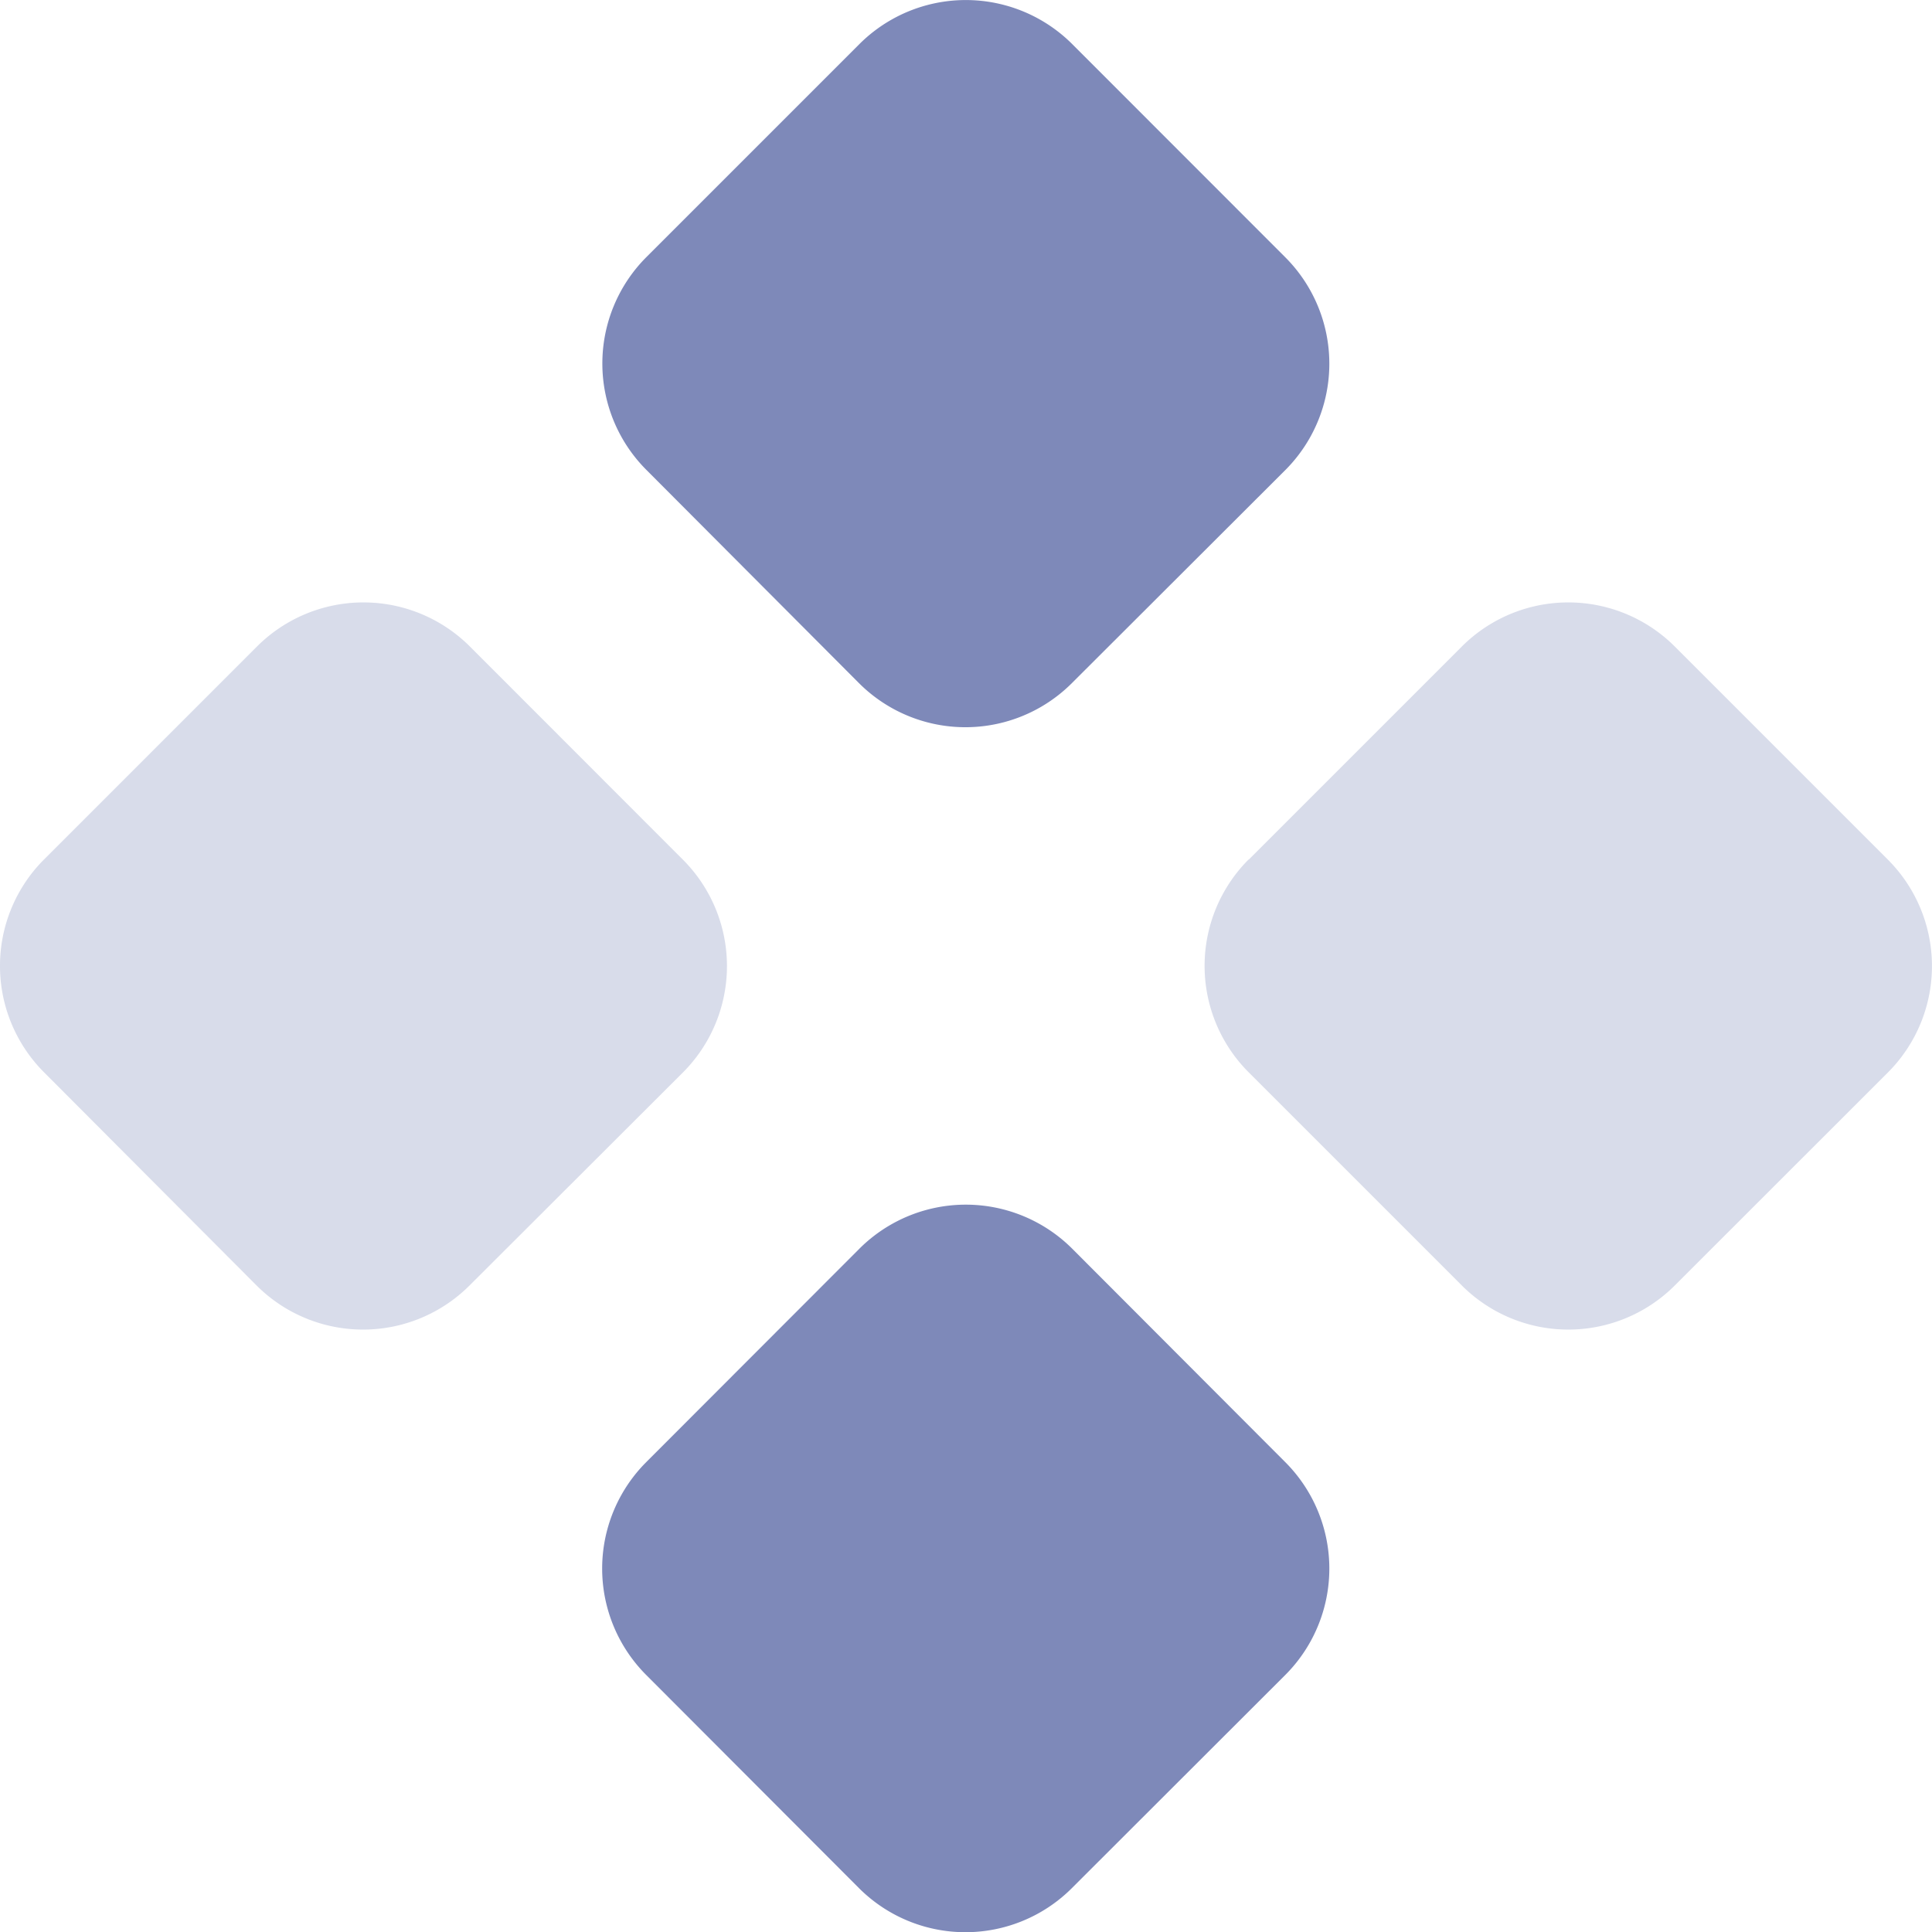<svg xmlns="http://www.w3.org/2000/svg" width="15.129" height="15.13" viewBox="0 0 15.129 15.13">
  <g id="masters" transform="translate(-1.67 -1.668)">
    <path id="Path_144" data-name="Path 144" d="M2.467,10.135,4.135,8.467a1.179,1.179,0,0,1,1.668,0L7.47,10.135a1.179,1.179,0,0,1,0,1.668L5.8,13.47a1.179,1.179,0,0,1-1.668,0L2.467,11.8a1.179,1.179,0,0,1,0-1.665Zm9.435,0L13.57,8.467a1.179,1.179,0,0,1,1.668,0l1.668,1.668a1.179,1.179,0,0,1,0,1.668L15.238,13.47a1.179,1.179,0,0,1-1.668,0L11.9,11.8a1.179,1.179,0,0,1,0-1.665Z" transform="translate(-0.453 -1.736)" fill="#7e89b9" opacity="0.3"/>
    <path id="Path_145" data-name="Path 145" d="M8.467,13.57l1.668-1.67a1.179,1.179,0,0,1,1.668,0l1.667,1.67a1.179,1.179,0,0,1,0,1.668L11.8,16.906a1.179,1.179,0,0,1-1.668,0L8.467,15.238a1.179,1.179,0,0,1,0-1.668Zm0-9.435,1.668-1.668a1.179,1.179,0,0,1,1.668,0L13.47,4.135a1.179,1.179,0,0,1,0,1.668L11.8,7.47a1.179,1.179,0,0,1-1.668,0L8.467,5.8a1.179,1.179,0,0,1,0-1.665Z" transform="translate(-1.736 -0.453)" fill="#7e89b9"/>
  </g>
</svg>
